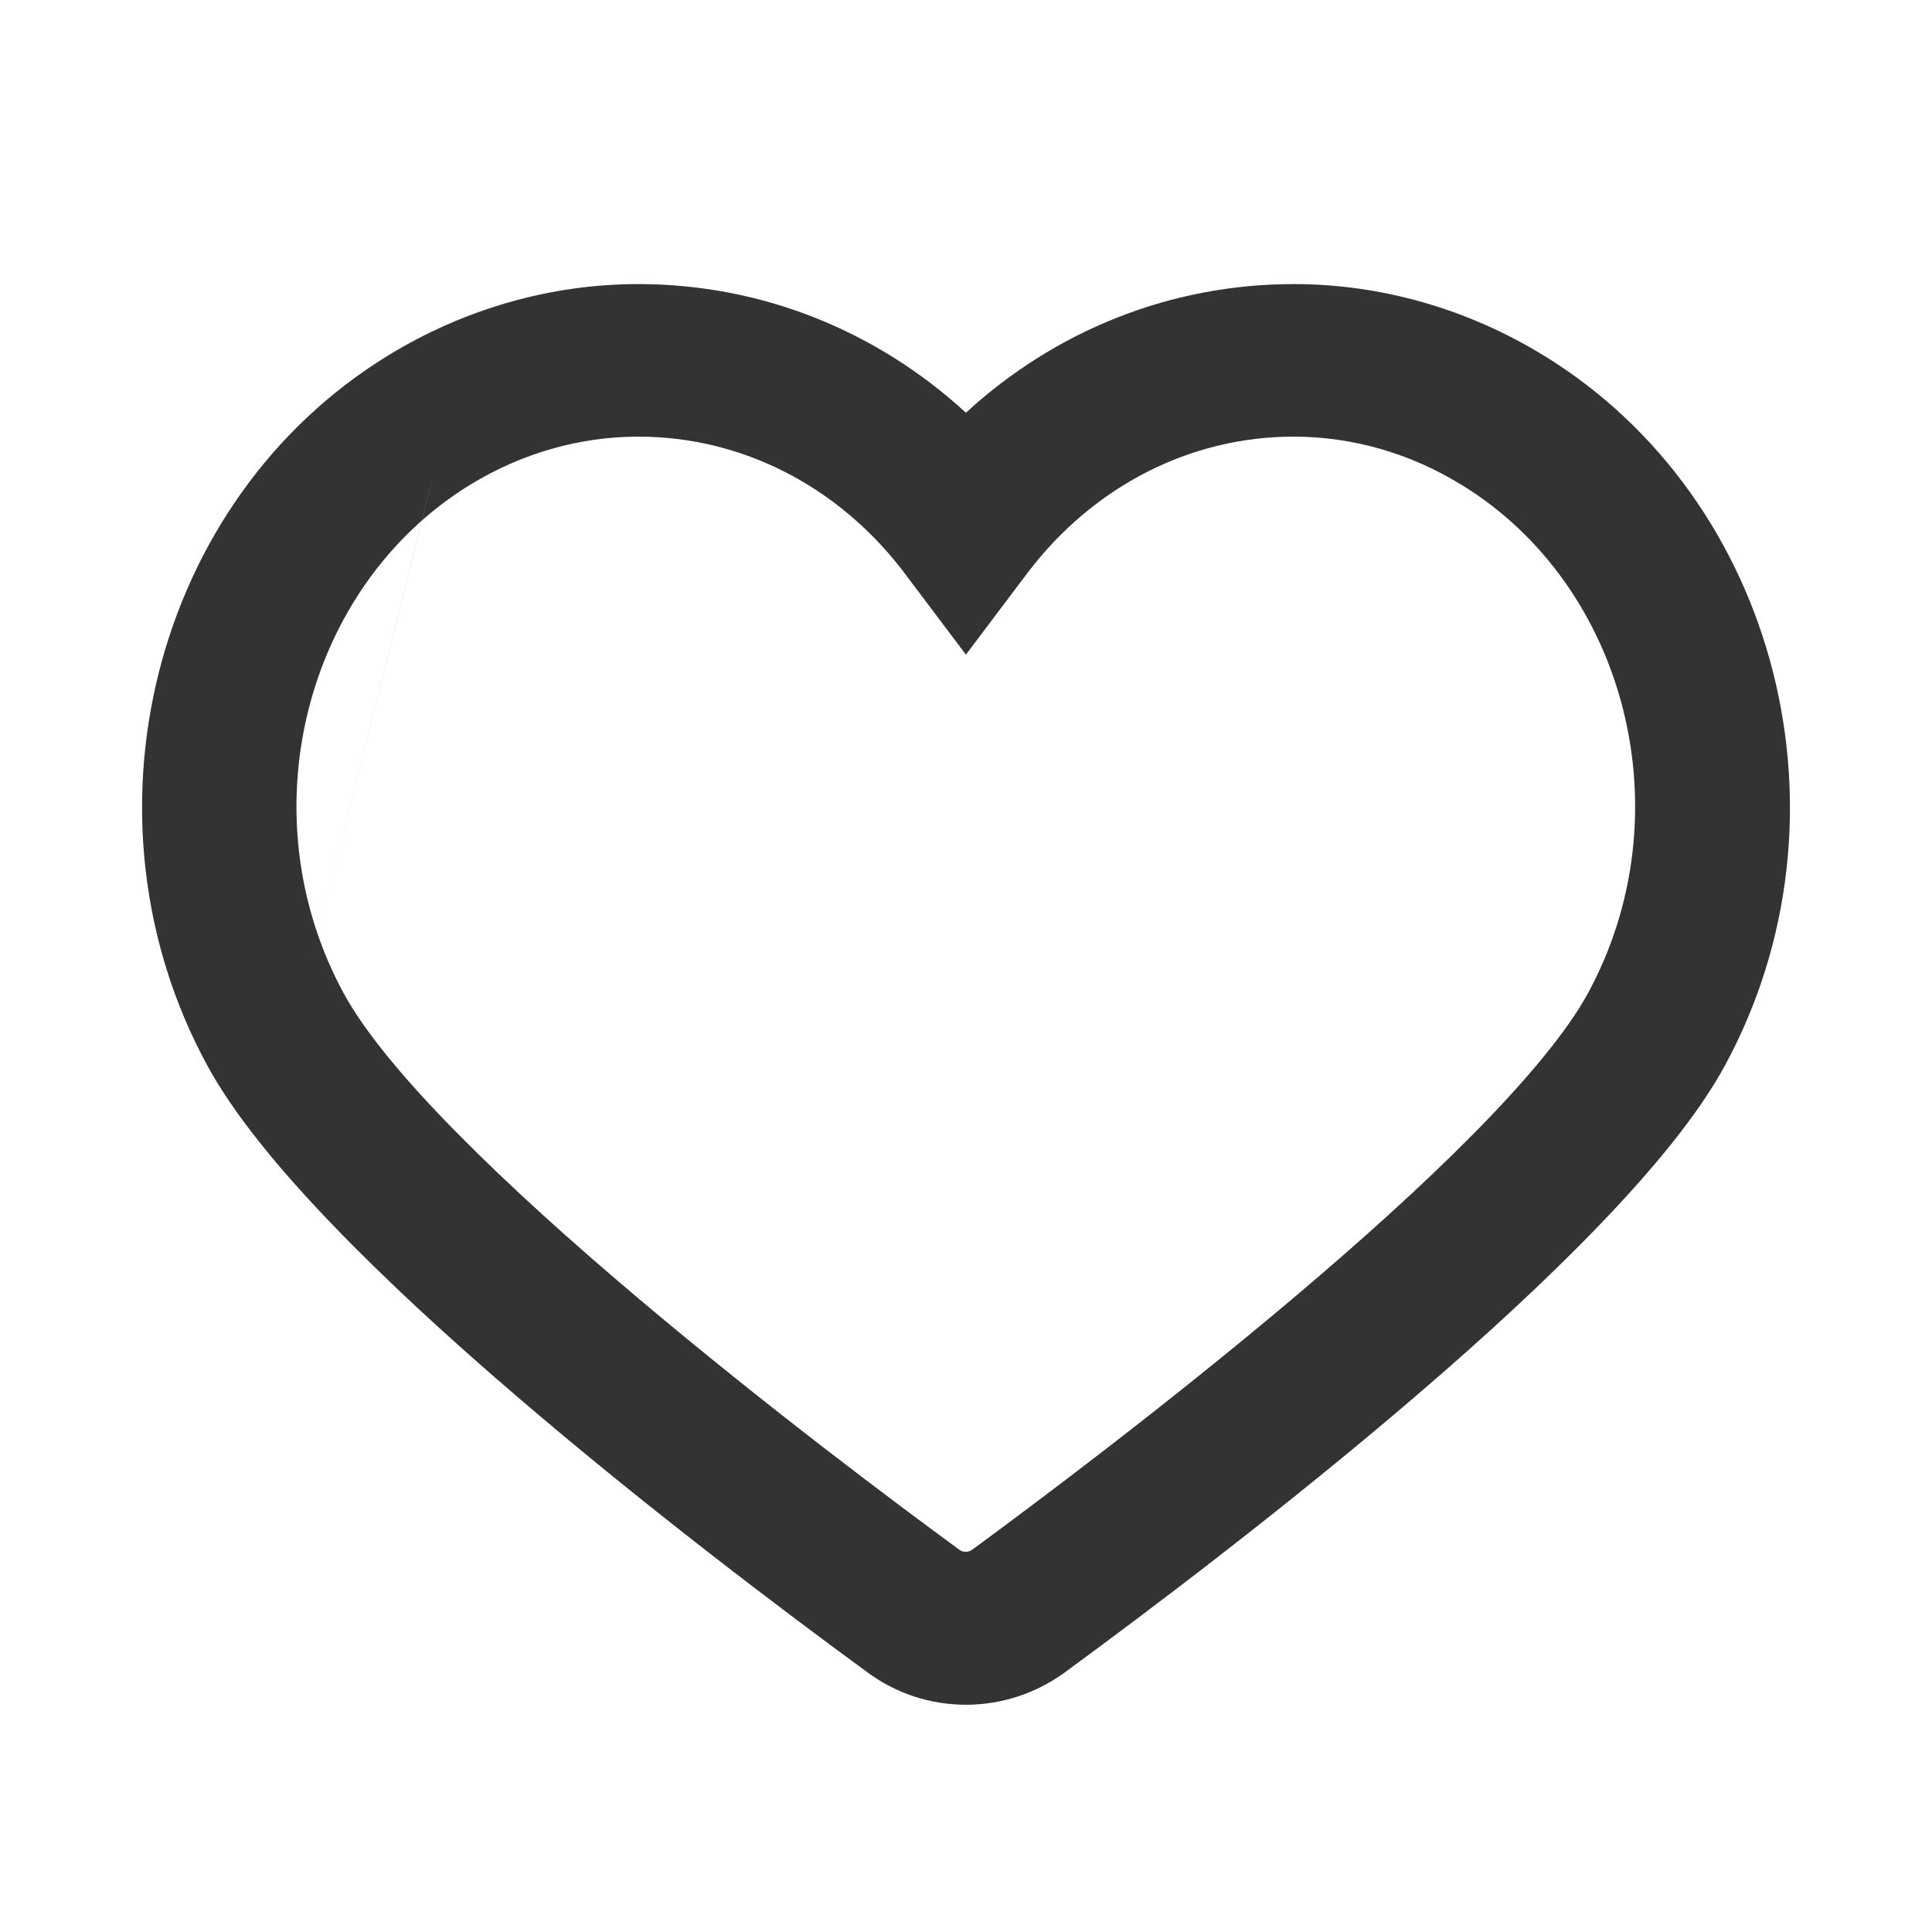<svg width="24" height="24" viewBox="0 0 24 24" fill="none" xmlns="http://www.w3.org/2000/svg">
<path fill-rule="evenodd" clip-rule="evenodd" d="M7.93 4.181C6.965 4.181 6.013 4.453 5.169 4.969C2.559 6.569 1.641 10.141 3.157 12.928C3.44 13.45 3.949 14.077 4.601 14.757C5.25 15.432 6.026 16.144 6.832 16.836C8.443 18.22 10.158 19.512 11.171 20.253L11.172 20.254C11.415 20.432 11.7 20.525 11.999 20.525C12.298 20.525 12.584 20.432 12.832 20.253C13.846 19.511 15.56 18.219 17.171 16.836C17.977 16.144 18.753 15.432 19.402 14.757C20.055 14.077 20.562 13.451 20.846 12.929C22.358 10.141 21.439 6.569 18.829 4.969C17.986 4.453 17.034 4.181 16.069 4.181C14.622 4.181 13.261 4.765 12.237 5.81L11.999 6.053L11.762 5.81C10.738 4.765 9.377 4.181 7.93 4.181ZM4.821 4.416C5.766 3.838 6.838 3.529 7.93 3.529C9.451 3.529 10.885 4.103 11.999 5.127C13.113 4.103 14.547 3.529 16.069 3.529C17.161 3.529 18.233 3.838 19.177 4.416C22.1 6.207 23.096 10.162 21.428 13.236C21.103 13.835 20.546 14.513 19.881 15.205C19.213 15.901 18.42 16.628 17.605 17.327C15.975 18.727 14.244 20.03 13.225 20.777L13.224 20.778C12.865 21.037 12.442 21.177 11.999 21.177C11.557 21.177 11.134 21.038 10.778 20.776C9.758 20.03 8.028 18.727 6.398 17.327C5.583 16.628 4.79 15.901 4.122 15.205C3.457 14.513 2.901 13.836 2.575 13.236M4.821 4.416C1.899 6.207 0.903 10.163 2.575 13.236L4.821 4.416ZM5.492 5.469C6.234 5.015 7.074 4.773 7.93 4.773C9.432 4.773 10.822 5.49 11.757 6.719L11.758 6.72L11.999 7.04L12.24 6.72L12.241 6.719C13.177 5.49 14.571 4.773 16.069 4.773C16.925 4.773 17.765 5.015 18.503 5.469C20.875 6.921 21.669 10.144 20.306 12.648C20.001 13.209 19.444 13.864 18.78 14.537C18.111 15.214 17.313 15.929 16.507 16.61C14.895 17.973 13.234 19.214 12.466 19.777L12.465 19.779C12.188 19.979 11.806 19.979 11.53 19.779L11.529 19.778C10.761 19.216 9.1 17.976 7.487 16.613C6.681 15.932 5.884 15.217 5.214 14.539C4.55 13.866 3.994 13.21 3.688 12.648M5.84 6.022C3.784 7.285 3.061 10.119 4.27 12.34C4.53 12.818 5.032 13.421 5.688 14.084C6.338 14.743 7.119 15.444 7.917 16.118C9.512 17.466 11.158 18.696 11.921 19.254C11.965 19.285 12.029 19.285 12.073 19.254C12.836 18.694 14.483 17.463 16.078 16.115C16.876 15.441 17.657 14.74 18.307 14.082C18.962 13.418 19.465 12.817 19.725 12.34C20.934 10.118 20.211 7.281 18.155 6.022L18.154 6.022C17.518 5.63 16.798 5.424 16.069 5.424C14.792 5.424 13.589 6.034 12.77 7.109C12.77 7.11 12.77 7.11 12.769 7.11L11.999 8.132L11.229 7.11C11.229 7.11 11.229 7.11 11.229 7.109C10.41 6.034 9.211 5.424 7.93 5.424C7.201 5.424 6.481 5.63 5.84 6.022ZM5.492 5.469L5.491 5.469L5.492 5.469ZM5.491 5.469C3.12 6.925 2.325 10.144 3.688 12.648L5.491 5.469Z" fill="#333333"/>
<path d="M11.999 20.823C11.629 20.823 11.276 20.708 10.977 20.489C8.949 19.005 4.103 15.316 2.887 13.08C1.297 10.159 2.252 6.407 5.012 4.717C5.904 4.172 6.913 3.882 7.94 3.882C9.475 3.882 10.918 4.502 11.999 5.605C13.081 4.502 14.524 3.882 16.059 3.882C17.086 3.882 18.095 4.172 18.987 4.717C21.747 6.407 22.702 10.159 21.116 13.08C19.9 15.316 15.054 19.005 13.026 20.489C12.723 20.708 12.37 20.823 11.999 20.823ZM7.94 5.122C7.149 5.122 6.37 5.345 5.681 5.767C3.472 7.122 2.715 10.138 3.998 12.493C5.125 14.568 10.199 18.377 11.726 19.493C11.886 19.609 12.109 19.609 12.269 19.493C13.796 18.373 18.869 14.563 19.997 12.493C21.28 10.138 20.523 7.118 18.314 5.767C17.628 5.345 16.85 5.122 16.059 5.122C14.675 5.122 13.379 5.783 12.504 6.932L11.999 7.601L11.495 6.932C10.62 5.783 9.328 5.122 7.94 5.122Z" fill="#333333"/>
</svg>
